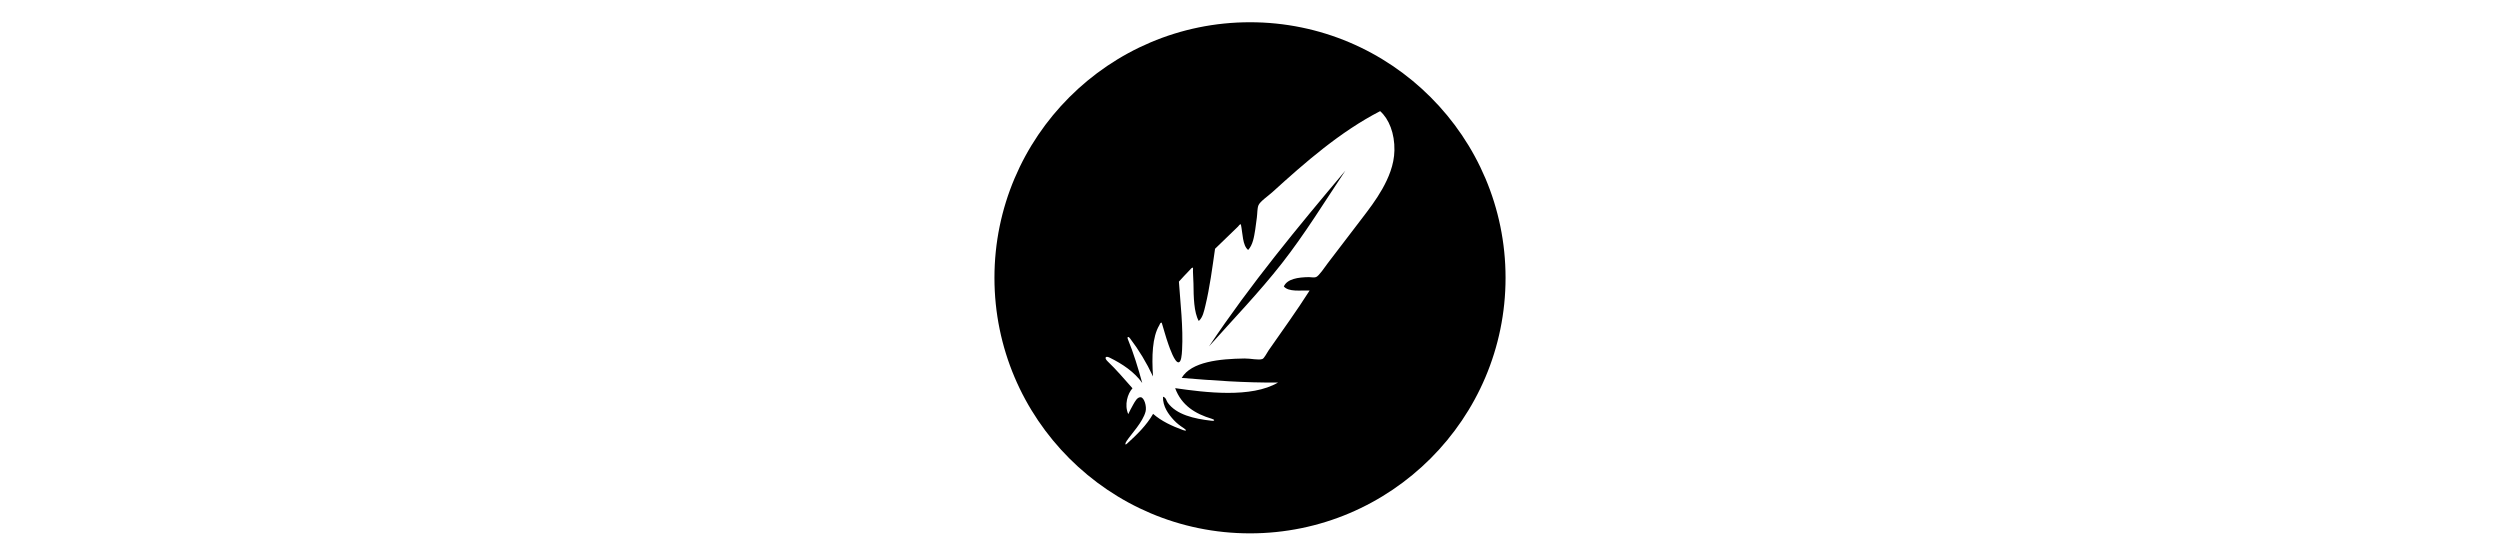 <?xml version="1.0"?><svg xmlns="http://www.w3.org/2000/svg"  viewBox="0 0 50 50" width="126px" height="28px">    <path d="M 25 2.002 C 12.317 2.002 2 12.319 2 25.002 C 2 37.685 12.317 48.002 25 48.002 C 37.683 48.002 48 37.685 48 25.002 C 48 12.319 37.683 2.002 25 2.002 z M 36.713 10.002 C 37.505 10.706 38.03 12.002 37.998 13.541 C 37.972 14.853 37.454 16.037 36.908 17.006 C 36.355 17.988 35.676 18.876 35.014 19.74 C 34.093 20.942 32.997 22.378 32.01 23.672 C 31.737 24.031 31.21 24.844 30.939 24.939 C 30.745 25.007 30.515 24.938 30.305 24.941 C 29.336 24.952 28.346 25.096 28.045 25.783 C 28.492 26.291 29.511 26.12 30.367 26.145 C 29.225 27.942 27.939 29.721 26.674 31.535 C 26.513 31.766 26.284 32.251 26.111 32.312 C 25.768 32.435 25.058 32.256 24.506 32.264 C 22.265 32.295 19.716 32.552 18.852 34.012 C 21.665 34.242 24.492 34.456 27.523 34.428 C 25.12 35.848 20.977 35.324 18.264 34.934 C 18.832 36.487 20.07 37.243 21.57 37.693 C 21.848 37.776 21.851 37.901 21.543 37.867 C 19.949 37.694 18.372 37.312 17.598 36.246 C 17.462 36.06 17.461 35.779 17.168 35.705 C 17.143 36.589 17.666 37.291 18.146 37.811 C 18.396 38.082 18.69 38.31 19.002 38.51 C 19.321 38.715 19.309 38.828 18.98 38.709 C 17.976 38.344 17.032 37.908 16.279 37.246 C 15.686 38.286 14.814 39.128 13.932 39.928 C 13.735 40.107 13.735 39.931 13.904 39.678 C 14.307 39.072 15.36 37.982 15.602 37.037 C 15.718 36.582 15.484 35.78 15.168 35.752 C 14.844 35.723 14.631 36.171 14.498 36.395 C 14.303 36.723 14.188 36.986 14.043 37.271 C 13.672 36.436 13.987 35.42 14.424 34.945 C 13.692 34.122 12.979 33.276 12.188 32.523 C 11.867 32.217 11.978 31.995 12.367 32.186 C 13.533 32.759 14.604 33.485 15.301 34.469 C 14.936 33.133 14.506 31.736 14.021 30.562 C 13.913 30.3 14.04 30.241 14.209 30.463 C 14.992 31.489 15.681 32.626 16.271 33.881 C 16.151 32.066 16.202 30.336 16.836 29.275 C 16.88 29.201 16.924 28.998 17.057 29.049 C 17.261 29.705 17.406 30.285 17.658 30.998 C 17.761 31.287 18.227 32.662 18.578 32.611 C 18.812 32.577 18.861 31.972 18.887 31.494 C 19 29.489 18.725 27.183 18.602 25.344 C 18.884 25.029 19.261 24.63 19.551 24.33 C 19.649 24.229 19.762 24.053 19.873 24.1 C 19.847 24.556 19.907 25.035 19.912 25.514 C 19.925 26.747 19.948 28.107 20.389 28.889 C 20.754 28.571 20.864 28.002 20.984 27.508 C 21.375 25.904 21.61 24.087 21.855 22.389 C 22.516 21.755 23.281 21.017 23.924 20.389 C 24.004 20.311 24.067 20.158 24.18 20.197 C 24.352 21.019 24.318 22.084 24.834 22.498 C 25.26 22.027 25.362 21.342 25.473 20.652 C 25.525 20.33 25.567 19.942 25.617 19.58 C 25.666 19.221 25.647 18.754 25.762 18.475 C 25.904 18.13 26.64 17.633 27.004 17.303 C 29.96 14.617 33.118 11.853 36.713 10.002 z M 33.584 15.357 C 29.297 20.443 25.055 25.573 21.311 31.176 C 23.482 28.737 25.809 26.329 27.869 23.701 C 29.938 21.06 31.712 18.161 33.584 15.357 z"/></svg>